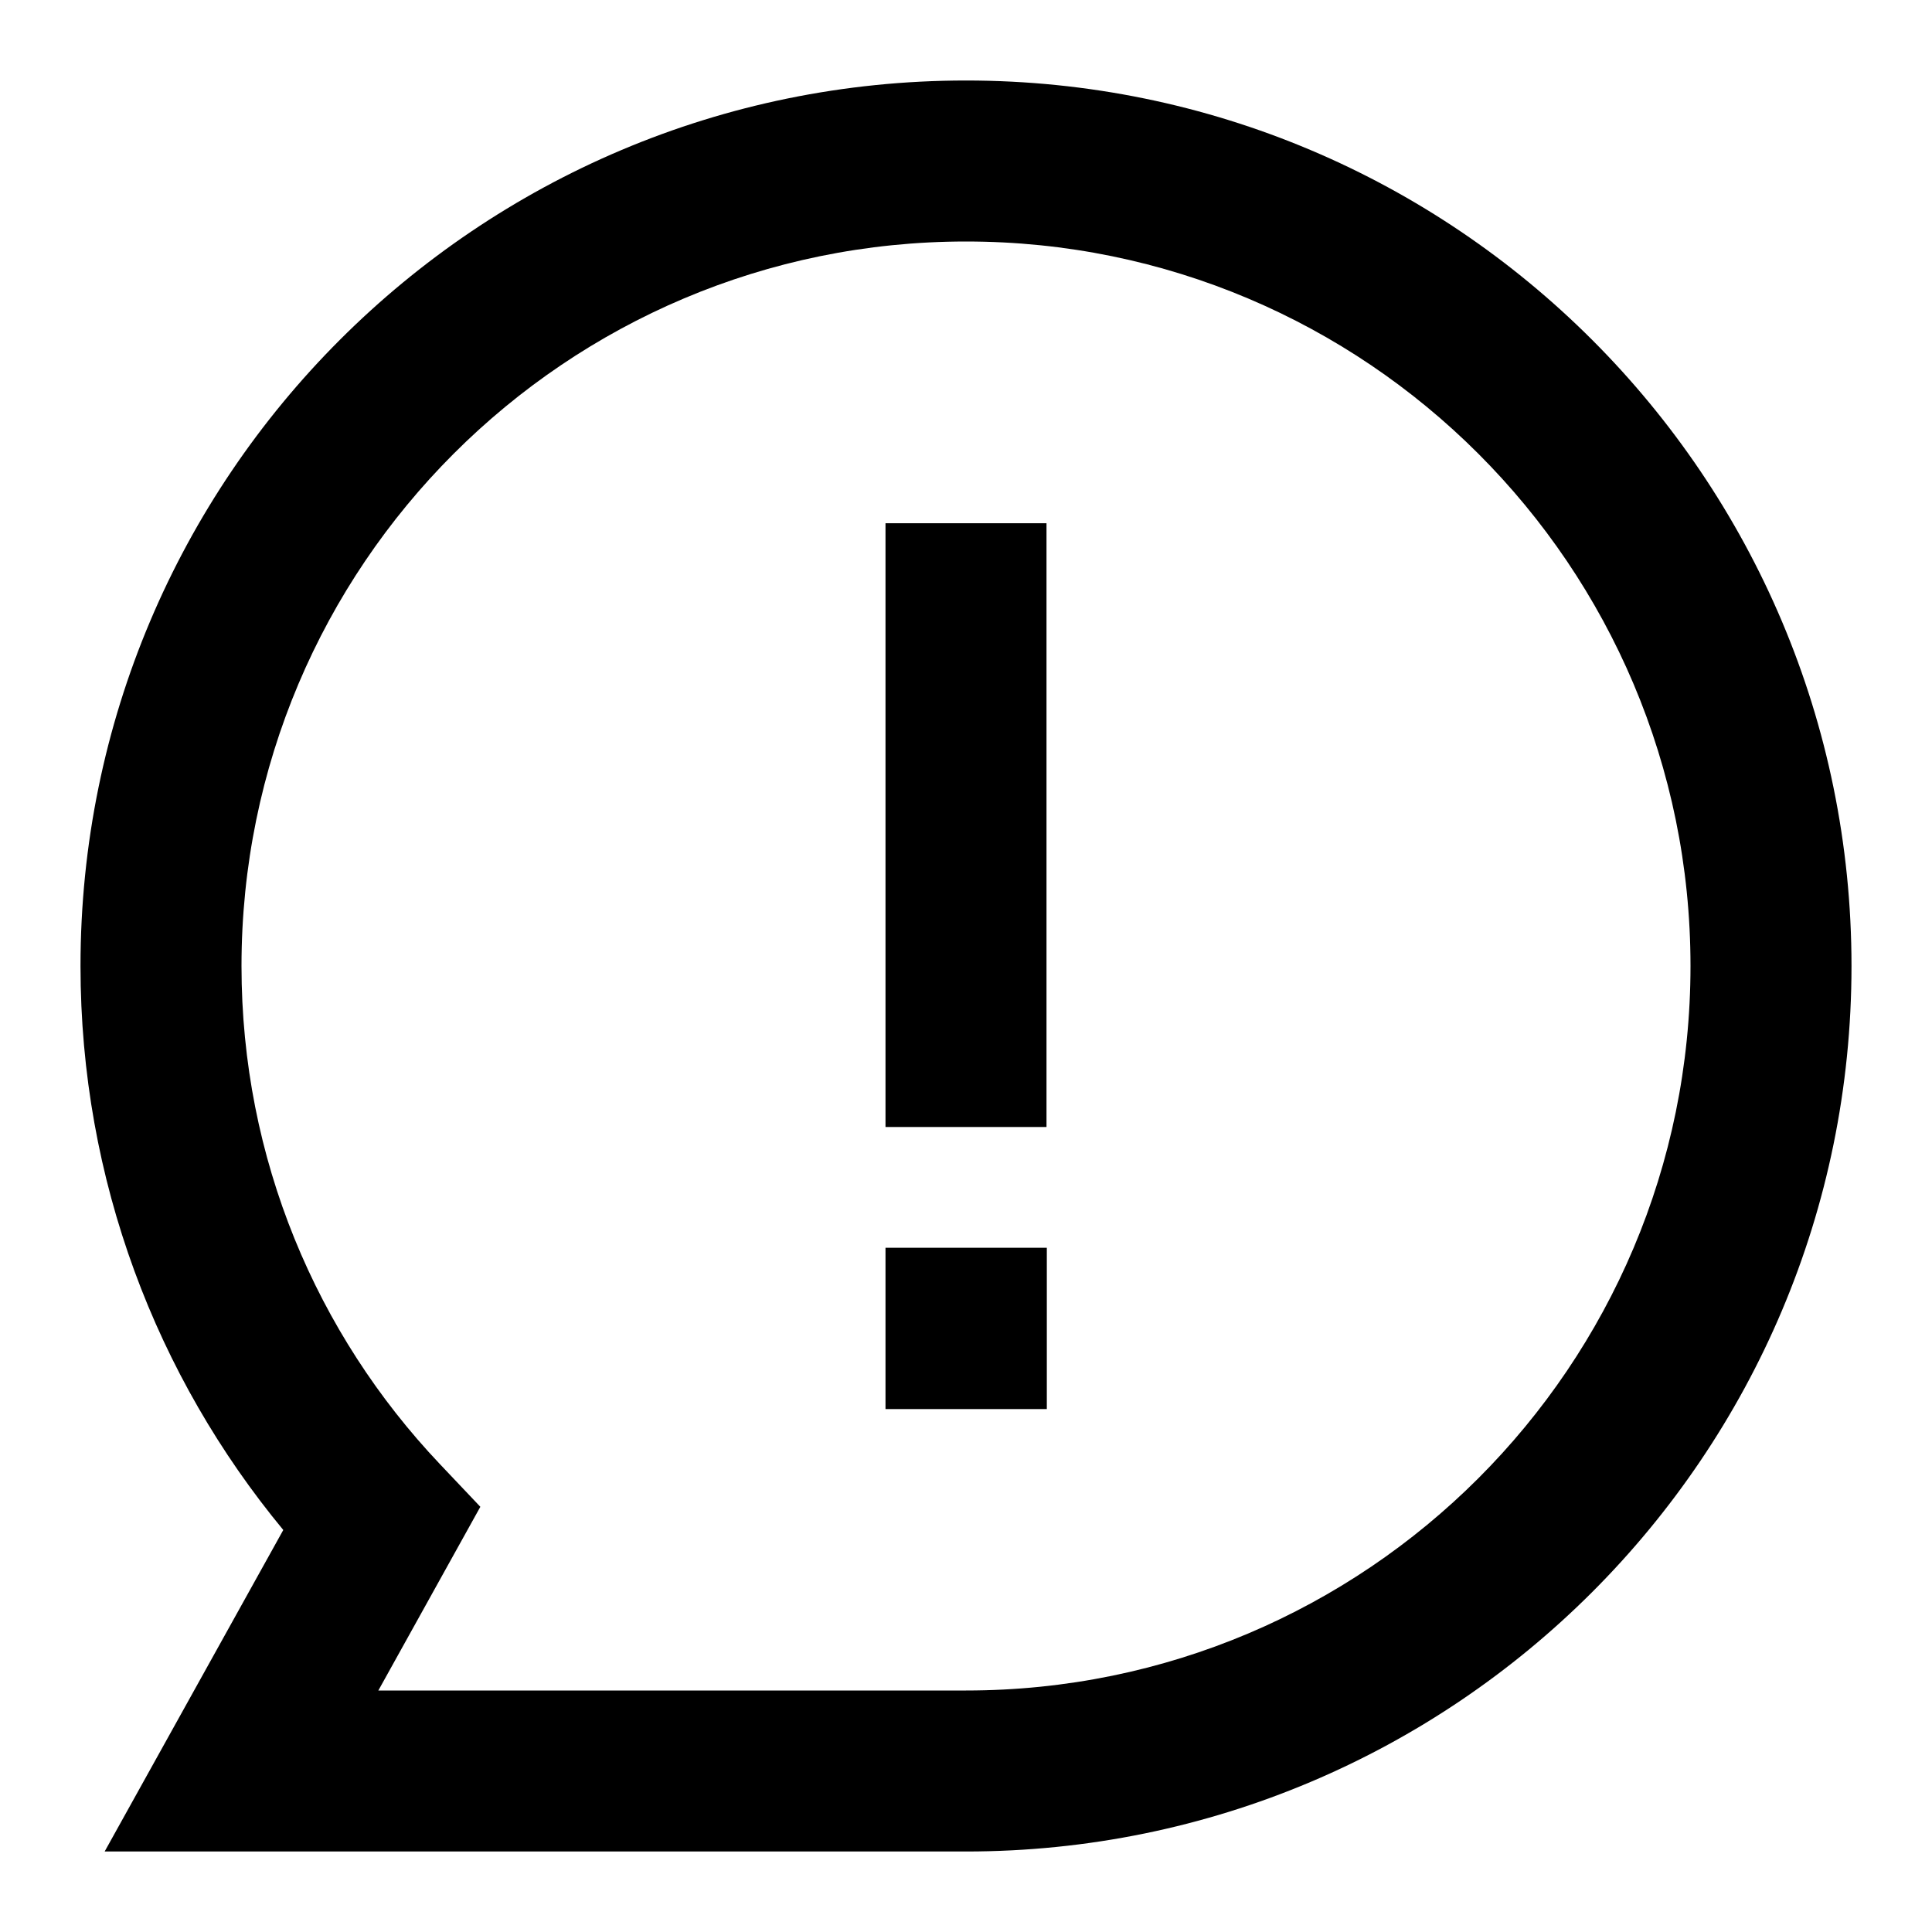 <svg width="24" height="24" viewBox="0 0 24 24" fill="none" xmlns="http://www.w3.org/2000/svg">
    <path
        d="M12 3C7.029 3 3 7.029 3 12C3 14.397 3.935 16.573 5.463 18.186L5.967 18.718L4.7 21H12C16.971 21 21 16.971 21 12C21 7.029 16.971 3 12 3ZM1 12C1 5.925 5.925 1 12 1C18.075 1 23 5.925 23 12C23 18.075 18.075 23 12 23H1.3L3.519 19.006C1.946 17.104 1 14.662 1 12ZM13 6.5V14H11V6.5H13ZM11 15.5H13.004V17.504H11V15.5Z"
        fill="black" />
</svg>